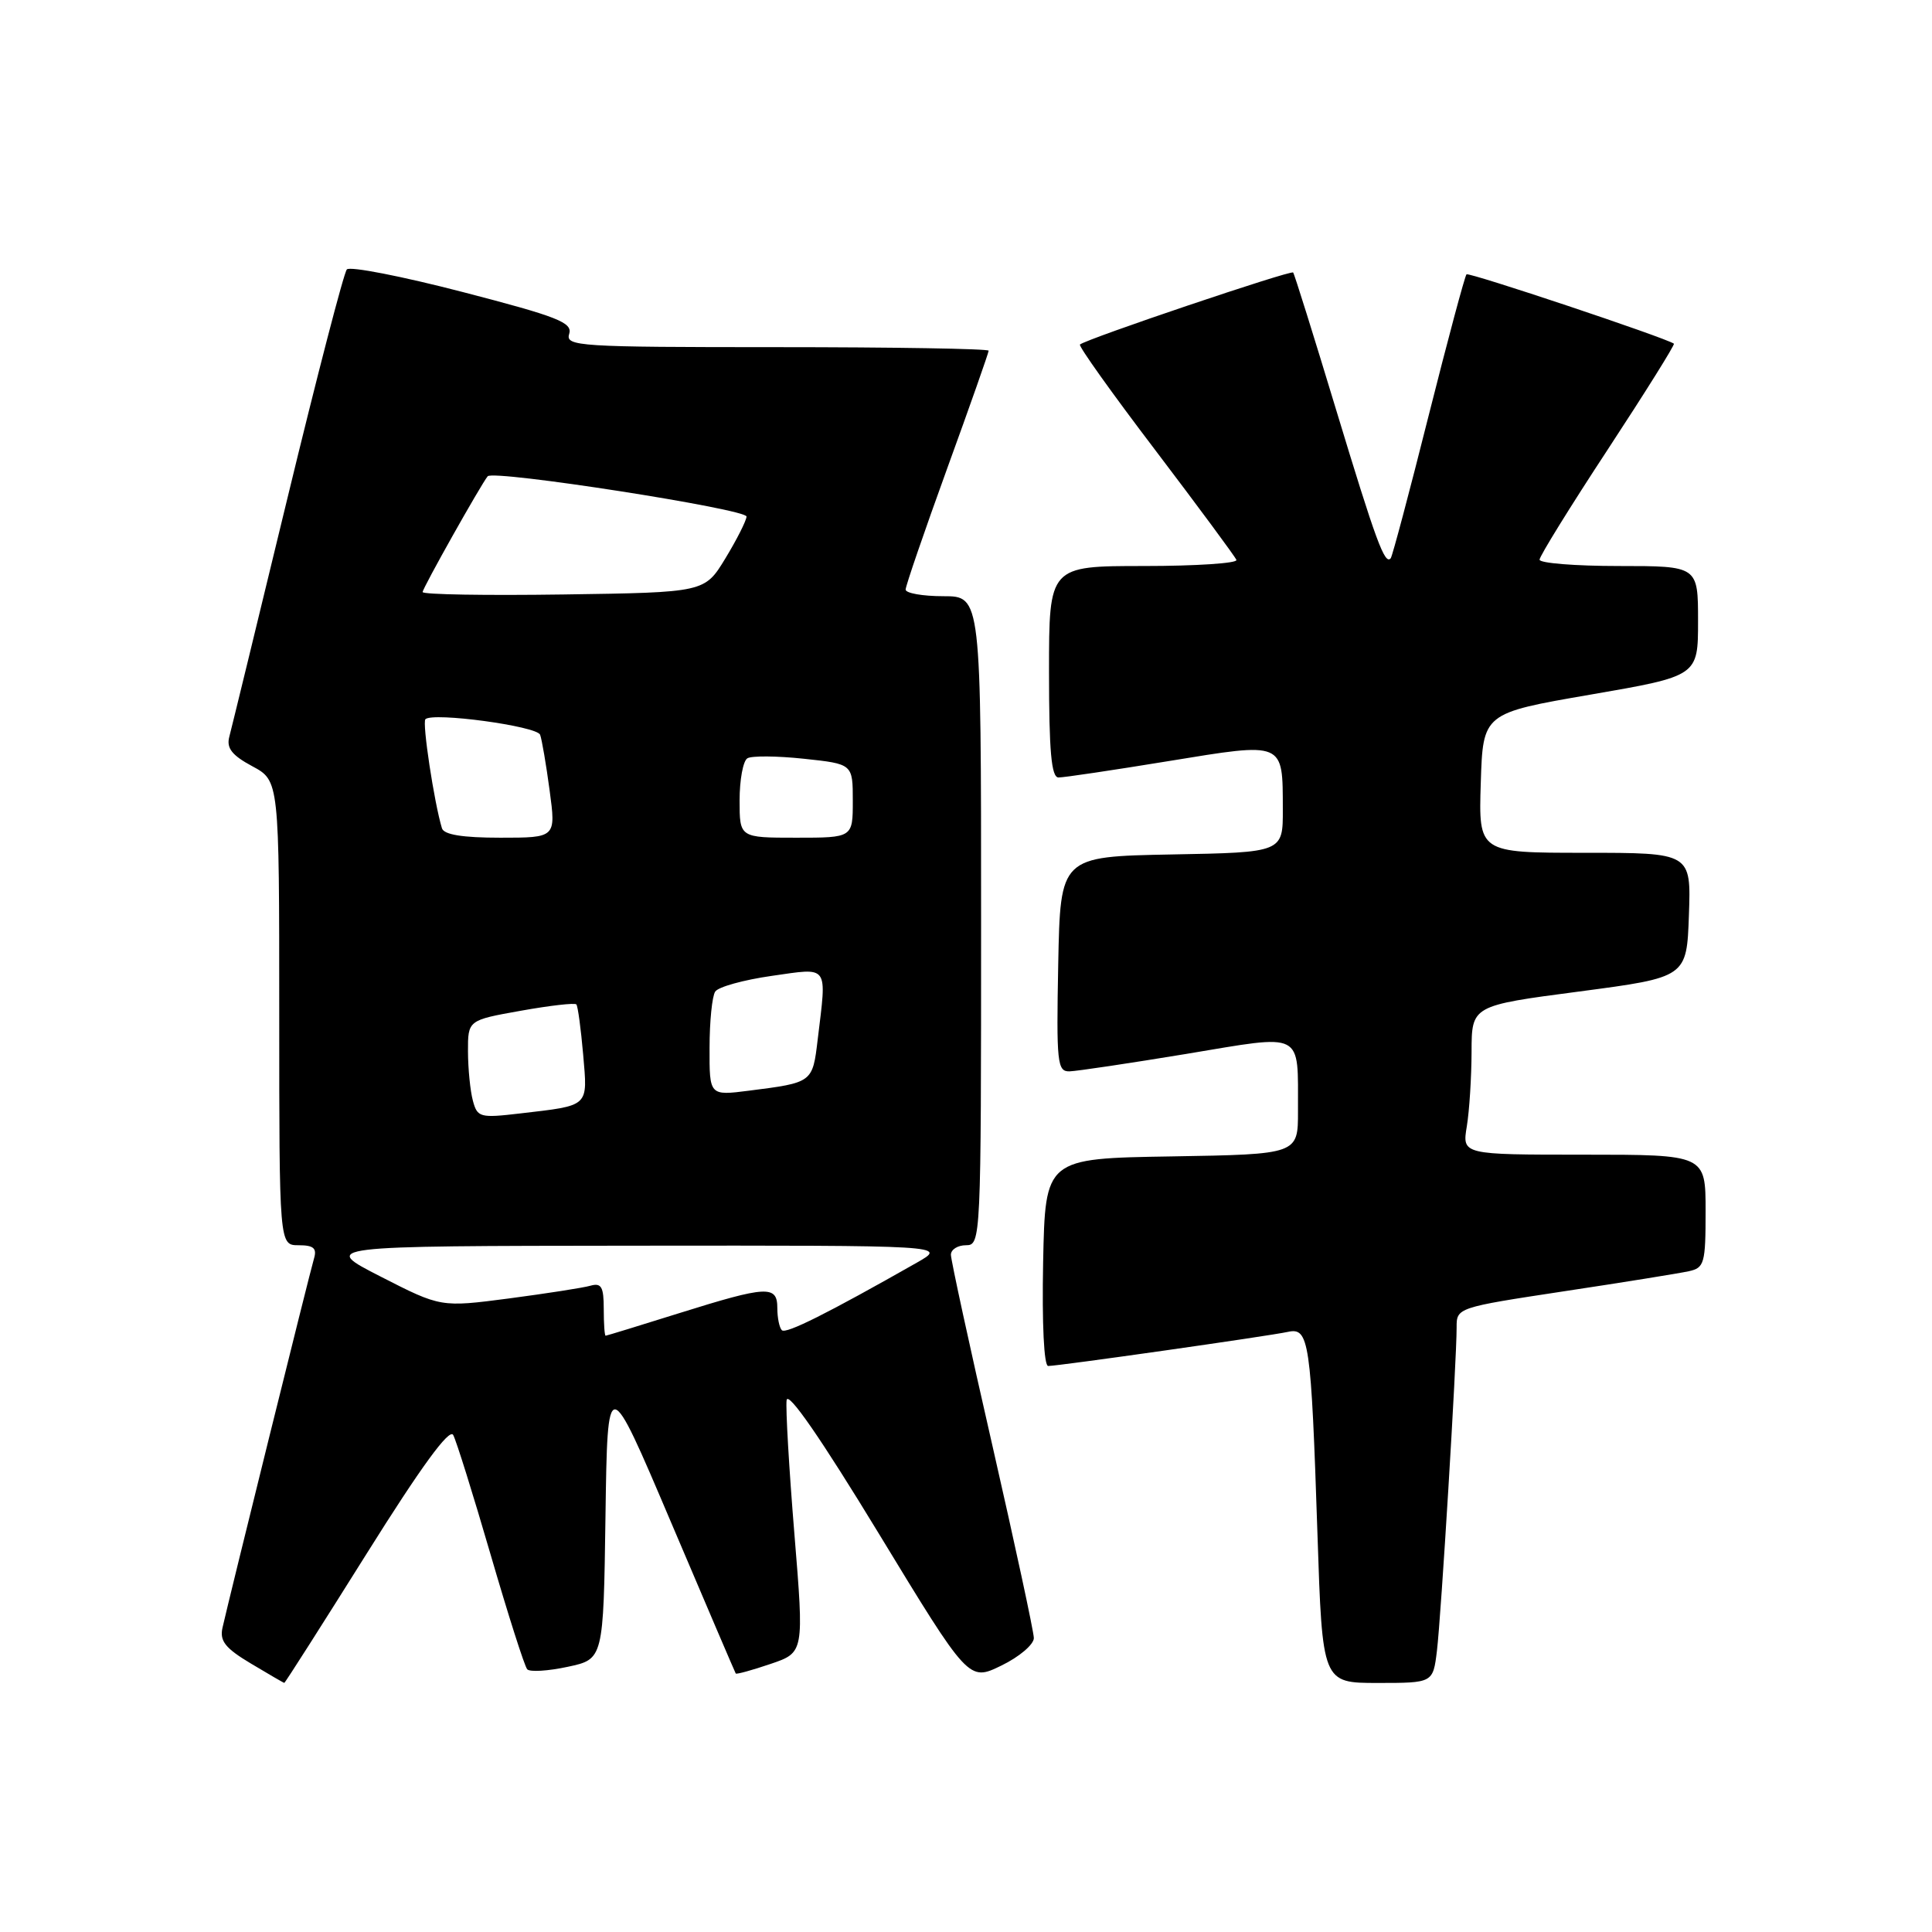 <?xml version="1.0" encoding="UTF-8" standalone="no"?>
<!DOCTYPE svg PUBLIC "-//W3C//DTD SVG 1.1//EN" "http://www.w3.org/Graphics/SVG/1.1/DTD/svg11.dtd" >
<svg xmlns="http://www.w3.org/2000/svg" xmlns:xlink="http://www.w3.org/1999/xlink" version="1.1" viewBox="0 0 256 256">
 <g >
 <path fill="currentColor"
d=" M 48.57 205.89 C 55.78 194.38 59.54 189.22 60.05 190.14 C 60.46 190.89 62.69 198.03 65.01 206.00 C 67.33 213.97 69.51 220.81 69.86 221.19 C 70.21 221.57 72.63 221.42 75.23 220.86 C 79.96 219.85 79.96 219.85 80.23 200.88 C 80.50 181.91 80.50 181.91 88.91 201.70 C 93.54 212.59 97.40 221.61 97.49 221.75 C 97.59 221.88 99.66 221.31 102.10 220.48 C 106.55 218.97 106.55 218.97 105.26 203.23 C 104.55 194.58 104.09 186.61 104.23 185.53 C 104.40 184.27 108.78 190.60 116.43 203.18 C 128.36 222.80 128.36 222.80 132.68 220.70 C 135.06 219.55 136.99 217.90 136.99 217.05 C 136.98 216.20 134.50 204.70 131.49 191.51 C 128.47 178.32 126.00 166.95 126.00 166.26 C 126.00 165.57 126.90 165.00 128.00 165.00 C 129.97 165.00 130.00 164.33 130.00 122.00 C 130.00 79.00 130.00 79.00 125.00 79.00 C 122.25 79.00 120.00 78.60 120.00 78.12 C 120.00 77.64 122.48 70.42 125.50 62.09 C 128.53 53.76 131.00 46.73 131.00 46.47 C 131.00 46.21 118.37 46.00 102.93 46.00 C 76.66 46.00 74.90 45.89 75.42 44.25 C 75.89 42.74 73.94 41.97 61.33 38.70 C 53.28 36.61 46.37 35.26 45.96 35.70 C 45.56 36.14 42.01 49.81 38.07 66.08 C 34.13 82.35 30.67 96.55 30.38 97.64 C 29.99 99.13 30.73 100.08 33.43 101.53 C 37.00 103.45 37.00 103.45 37.00 134.23 C 37.00 165.00 37.00 165.00 39.57 165.00 C 41.55 165.00 42.01 165.40 41.61 166.75 C 41.07 168.53 30.38 211.70 29.48 215.69 C 29.09 217.44 29.85 218.40 33.25 220.43 C 35.59 221.83 37.58 222.99 37.67 222.99 C 37.77 223.00 42.67 215.30 48.57 205.89 Z  M 190.40 218.75 C 190.95 214.22 193.02 180.28 193.01 175.88 C 193.00 173.28 193.09 173.25 207.25 171.10 C 215.09 169.92 222.51 168.72 223.75 168.45 C 225.84 168.00 226.00 167.43 226.00 160.48 C 226.00 153.00 226.00 153.00 209.87 153.00 C 193.74 153.00 193.74 153.00 194.36 149.25 C 194.70 147.19 194.98 142.74 194.99 139.38 C 195.00 133.25 195.00 133.25 209.25 131.38 C 223.50 129.50 223.50 129.50 223.79 121.25 C 224.08 113.00 224.08 113.00 210.00 113.00 C 195.92 113.00 195.92 113.00 196.21 103.75 C 196.50 94.50 196.50 94.50 210.75 92.04 C 225.00 89.58 225.00 89.58 225.00 82.29 C 225.00 75.00 225.00 75.00 214.50 75.00 C 208.72 75.00 204.00 74.62 204.00 74.16 C 204.00 73.70 208.07 67.12 213.05 59.54 C 218.02 51.96 221.96 45.66 221.80 45.54 C 220.73 44.76 194.63 36.04 194.32 36.35 C 194.10 36.57 191.84 45.01 189.29 55.12 C 186.75 65.23 184.49 73.71 184.28 73.97 C 183.50 74.92 182.33 71.74 177.04 54.29 C 174.08 44.51 171.52 36.32 171.35 36.11 C 171.08 35.75 144.03 44.88 143.10 45.65 C 142.87 45.83 147.37 52.14 153.10 59.67 C 158.82 67.21 163.65 73.74 163.83 74.19 C 164.02 74.63 158.50 75.00 151.58 75.00 C 139.00 75.00 139.00 75.00 139.00 89.00 C 139.00 99.52 139.31 103.00 140.25 103.02 C 140.94 103.03 147.50 102.05 154.84 100.85 C 170.26 98.33 169.96 98.20 169.98 107.22 C 170.00 112.95 170.00 112.95 155.25 113.22 C 140.50 113.50 140.50 113.50 140.22 127.75 C 139.97 140.86 140.09 142.00 141.72 141.96 C 142.70 141.93 149.66 140.89 157.18 139.65 C 172.96 137.03 171.96 136.52 171.99 147.23 C 172.00 152.95 172.00 152.95 155.25 153.23 C 138.50 153.50 138.50 153.50 138.22 167.25 C 138.06 175.44 138.33 181.00 138.89 181.00 C 140.26 181.00 168.09 177.04 170.66 176.48 C 173.46 175.87 173.72 177.61 174.57 203.25 C 175.22 223.00 175.22 223.00 182.55 223.00 C 189.88 223.00 189.88 223.00 190.40 218.75 Z  M 80.00 173.43 C 80.00 170.51 79.68 169.96 78.25 170.36 C 77.29 170.64 72.43 171.39 67.45 172.05 C 58.41 173.23 58.41 173.23 50.45 169.16 C 42.50 165.10 42.50 165.10 84.00 165.06 C 125.50 165.02 125.50 165.02 121.50 167.30 C 109.67 174.02 104.13 176.80 103.60 176.26 C 103.27 175.93 103.00 174.62 103.00 173.33 C 103.00 170.28 101.66 170.35 90.00 174.00 C 84.78 175.64 80.39 176.98 80.25 176.99 C 80.11 176.99 80.00 175.39 80.00 173.43 Z  M 62.66 145.85 C 62.31 144.56 62.02 141.63 62.01 139.34 C 62.00 135.18 62.00 135.18 69.01 133.93 C 72.86 133.24 76.17 132.86 76.37 133.09 C 76.57 133.31 76.97 136.30 77.27 139.71 C 77.87 146.75 78.20 146.45 68.89 147.54 C 63.60 148.16 63.25 148.06 62.66 145.85 Z  M 94.02 138.84 C 94.02 135.35 94.36 132.00 94.77 131.39 C 95.17 130.77 98.54 129.84 102.25 129.31 C 109.93 128.22 109.56 127.70 108.35 137.73 C 107.67 143.46 107.68 143.45 99.25 144.52 C 94.00 145.19 94.00 145.19 94.02 138.84 Z  M 58.56 109.75 C 57.53 106.37 55.92 95.74 56.37 95.30 C 57.33 94.34 71.14 96.21 71.57 97.36 C 71.80 97.99 72.37 101.31 72.83 104.75 C 73.67 111.00 73.67 111.00 66.30 111.00 C 61.28 111.00 58.82 110.60 58.56 109.75 Z  M 98.00 106.06 C 98.00 103.34 98.46 100.83 99.03 100.48 C 99.59 100.13 102.97 100.16 106.53 100.54 C 113.00 101.23 113.00 101.23 113.00 106.12 C 113.00 111.00 113.00 111.00 105.50 111.00 C 98.00 111.00 98.00 111.00 98.00 106.06 Z  M 56.00 78.45 C 56.00 77.93 63.74 64.17 64.62 63.11 C 65.36 62.22 99.00 67.46 98.92 68.45 C 98.88 69.03 97.61 71.53 96.11 74.00 C 93.37 78.50 93.37 78.50 74.69 78.77 C 64.41 78.92 56.00 78.78 56.00 78.45 Z "/>
</g>
</svg>